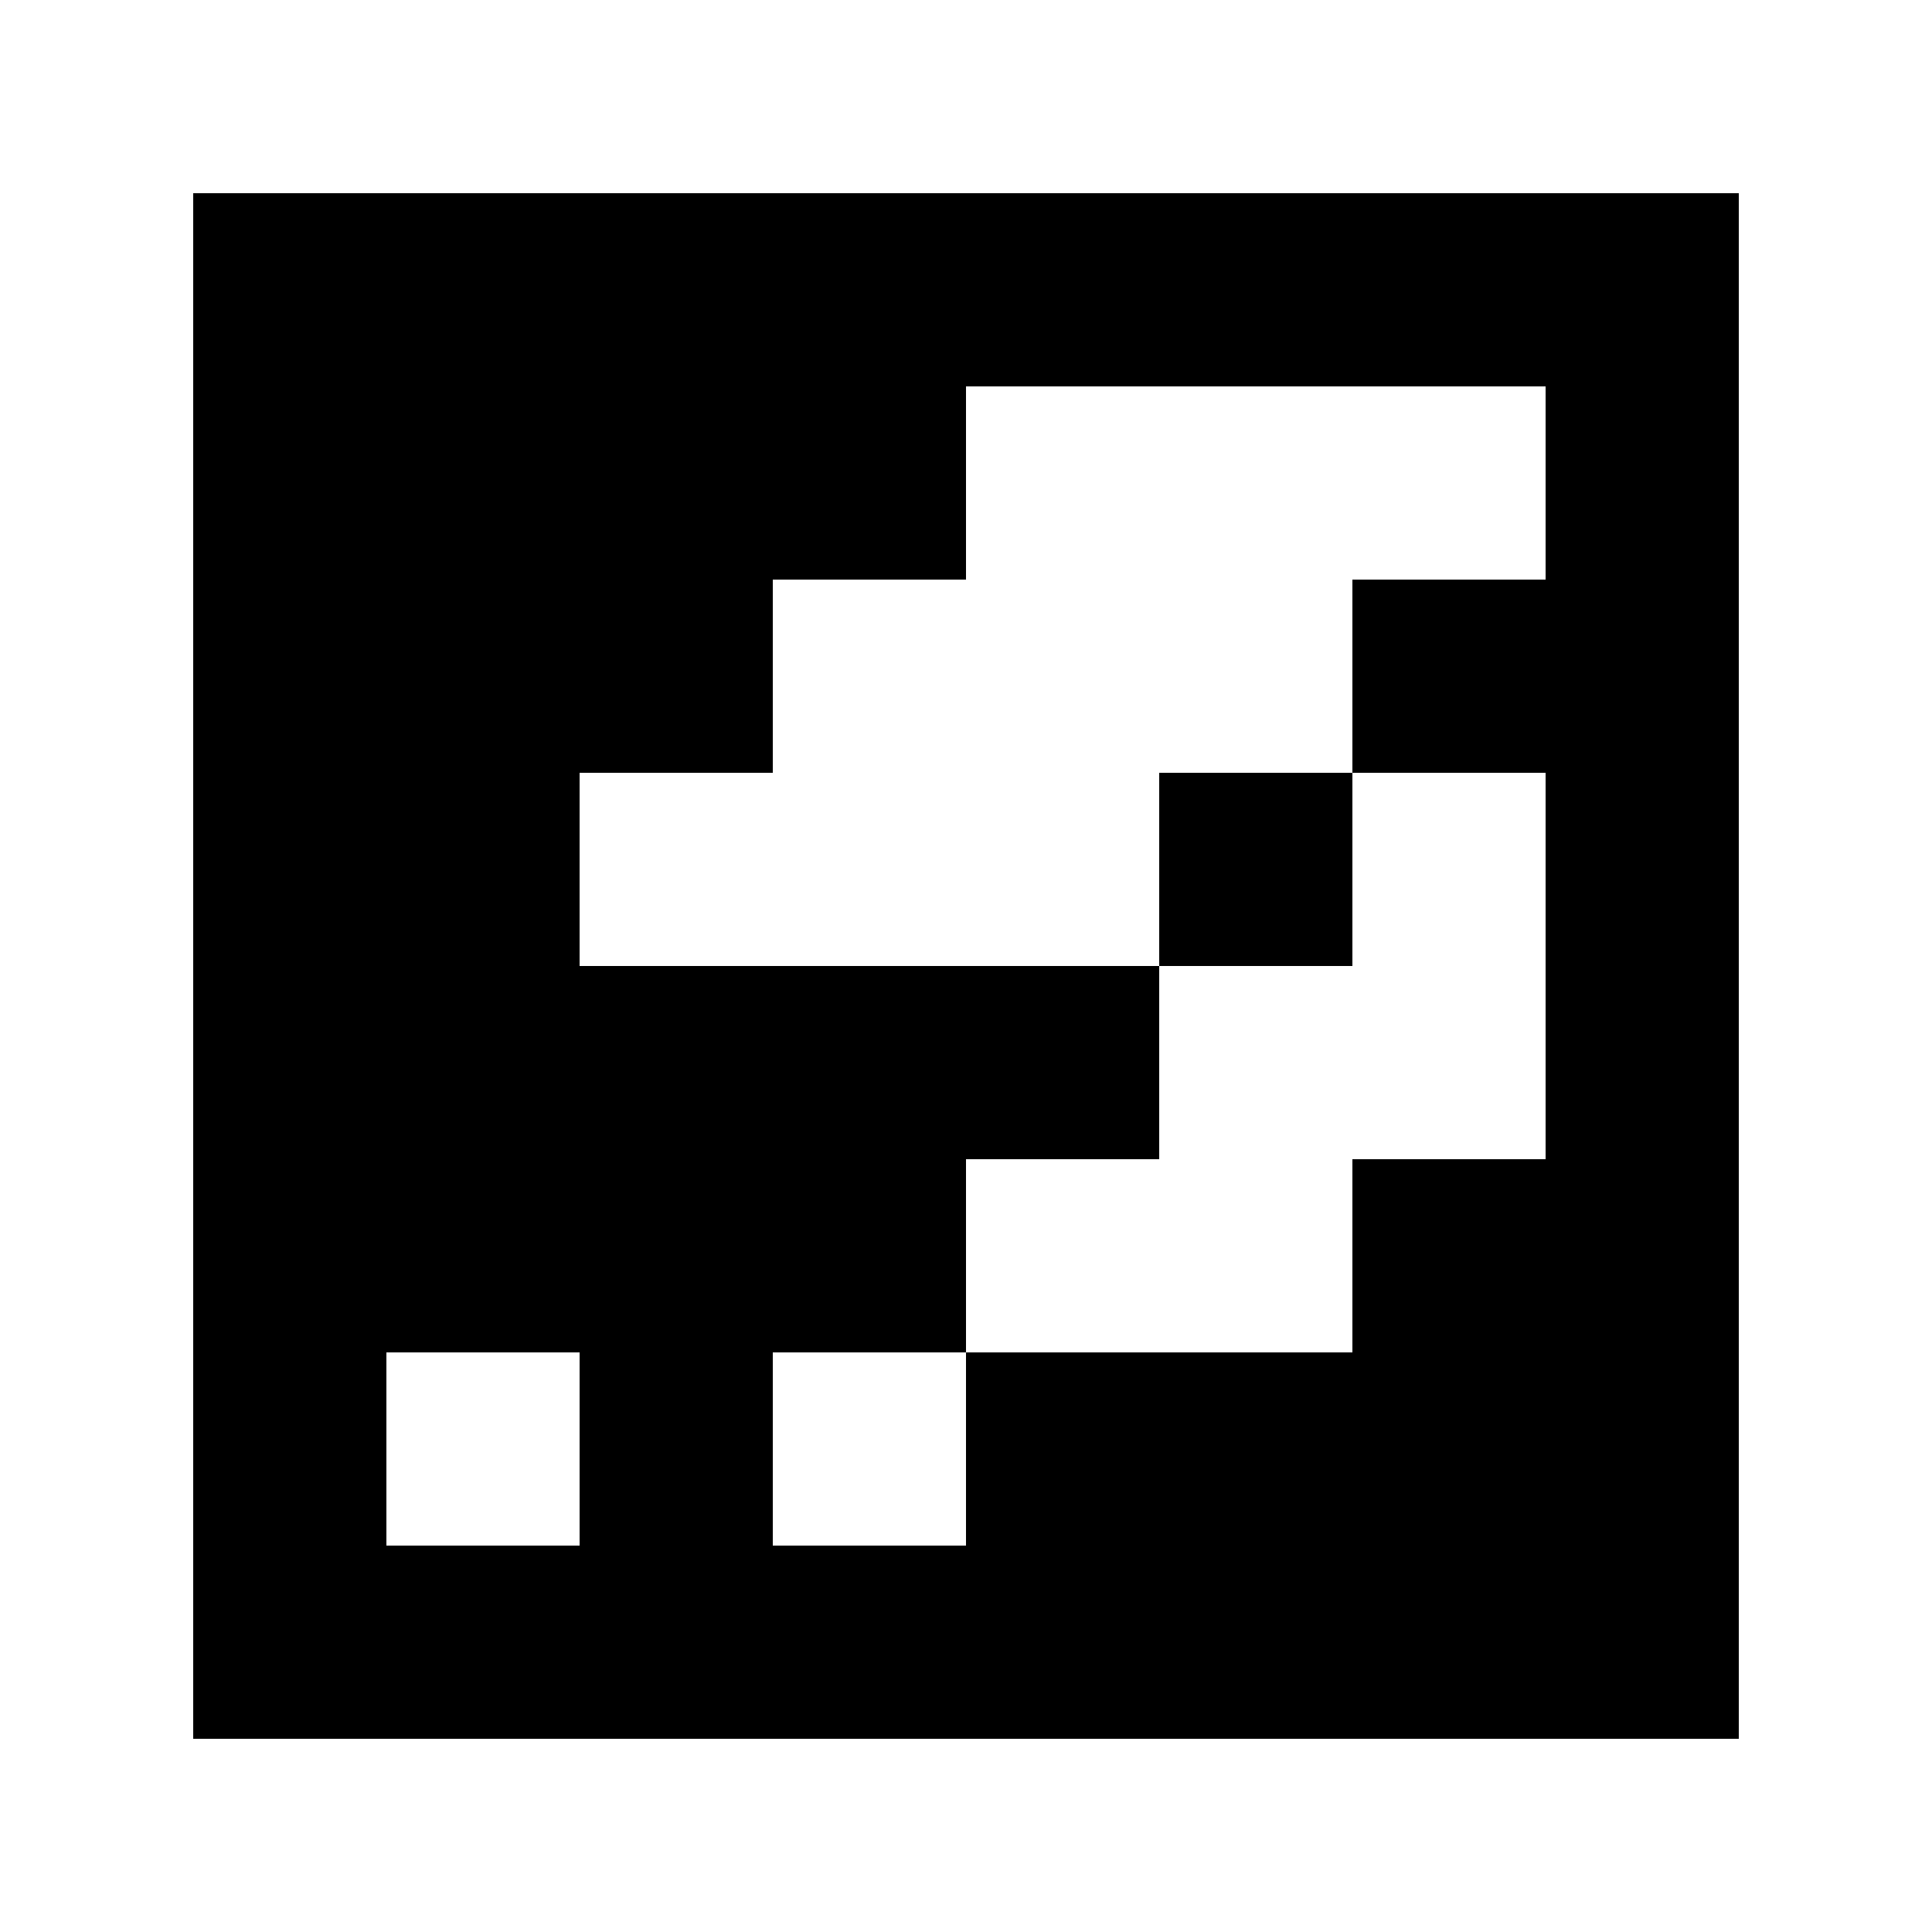<?xml version="1.0" standalone="yes"?>
<svg xmlns="http://www.w3.org/2000/svg" width="100" height="100">
<path style="fill:#ffffff; stroke:none;" d="M0 0L0 100L100 100L100 0L0 0z"/>
<path style="fill:#000000; stroke:none;" d="M10 10L10 90L90 90L90 10L10 10z"/>
<path style="fill:#ffffff; stroke:none;" d="M50 20L50 30L40 30L40 40L30 40L30 50L60 50L60 60L50 60L50 70L40 70L40 80L50 80L50 70L70 70L70 60L80 60L80 40L70 40L70 30L80 30L80 20L50 20z"/>
<path style="fill:#000000; stroke:none;" d="M60 40L60 50L70 50L70 40L60 40z"/>
<path style="fill:#ffffff; stroke:none;" d="M20 70L20 80L30 80L30 70L20 70z"/>
</svg>
